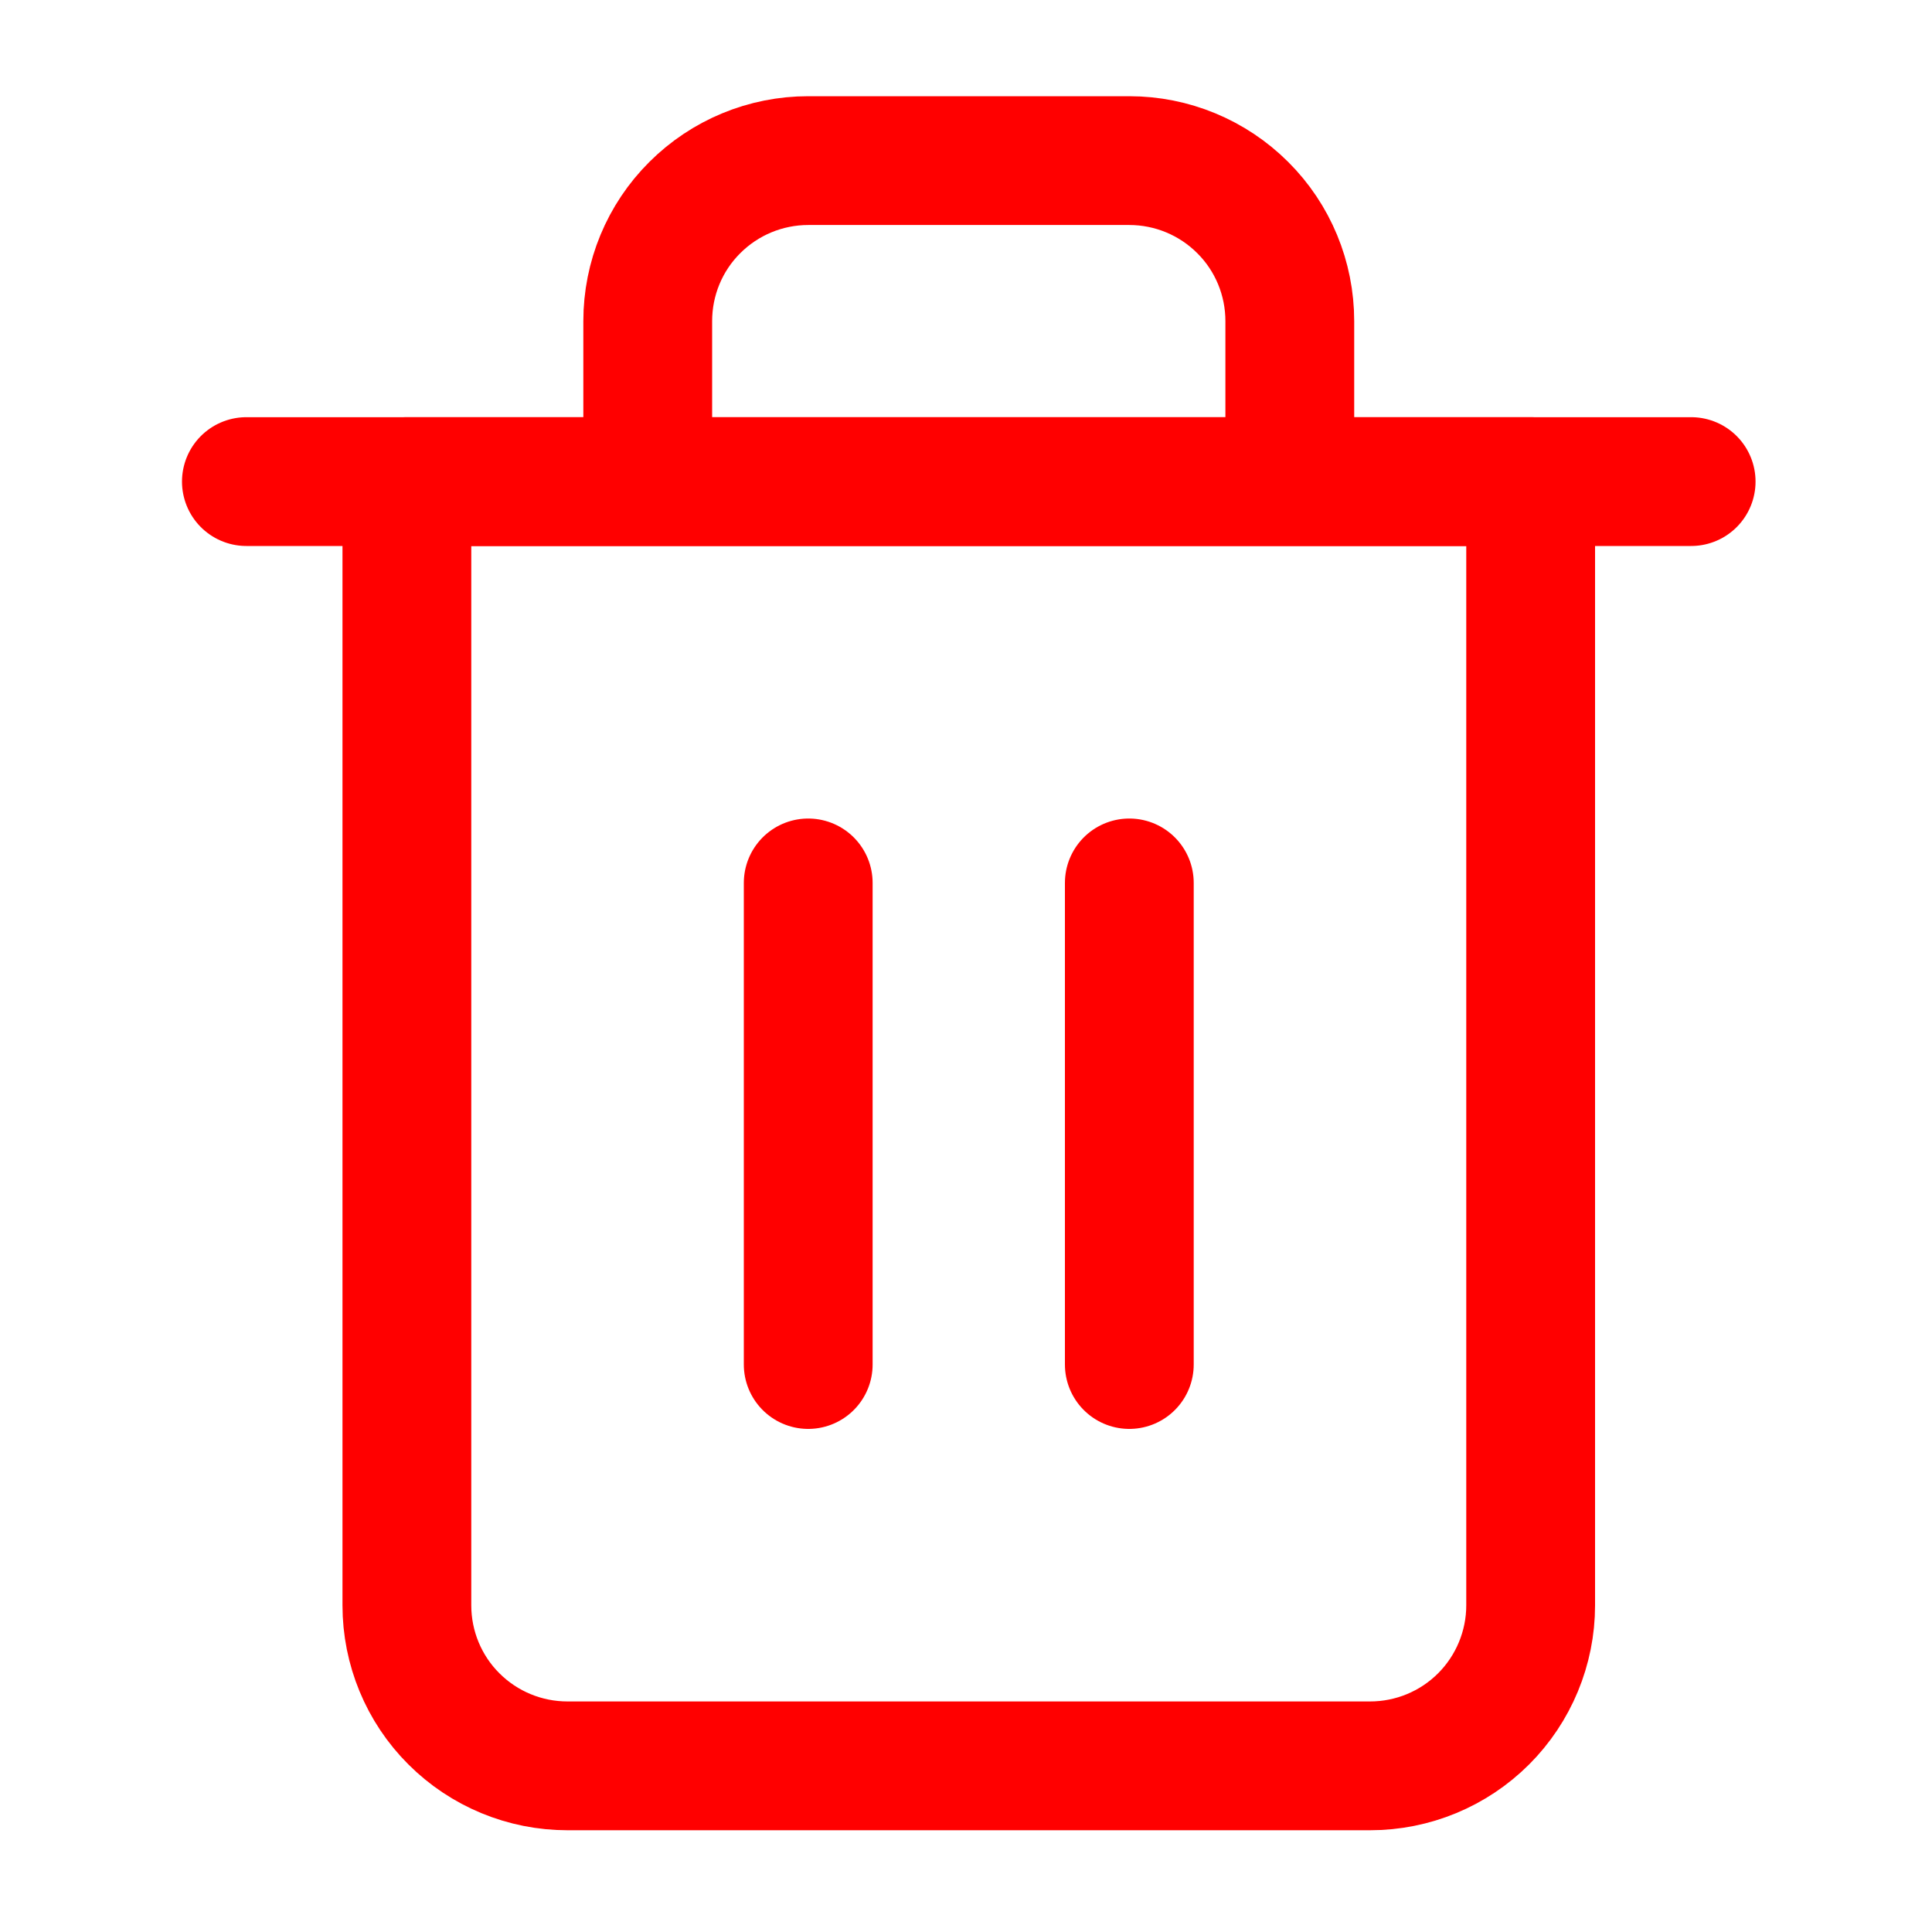 <svg width="15" height="15" viewBox="0 0 15 15" fill="none" xmlns="http://www.w3.org/2000/svg">
<g clip-path="url(#clip0)">
<path d="M1.913 3.739H3.159H13.13" stroke="#FF0000" stroke-linecap="round" stroke-linejoin="round"/>
<path d="M5.029 3.739V2.493C5.029 2.162 5.16 1.845 5.394 1.612C5.628 1.378 5.945 1.247 6.275 1.247H8.768C9.098 1.247 9.415 1.378 9.649 1.612C9.883 1.845 10.014 2.162 10.014 2.493V3.739M11.884 3.739V12.464C11.884 12.794 11.752 13.112 11.519 13.345C11.285 13.579 10.968 13.71 10.637 13.71H4.406C4.075 13.71 3.758 13.579 3.524 13.345C3.29 13.112 3.159 12.794 3.159 12.464V3.739H11.884Z" stroke="#FF0000" stroke-linecap="round" stroke-linejoin="round"/>
<path d="M6.275 6.855V10.594" stroke="#FF0000" stroke-linecap="round" stroke-linejoin="round"/>
<path d="M8.768 6.855V10.594" stroke="#FF0000" stroke-linecap="round" stroke-linejoin="round"/>
</g>
<defs>
<clipPath id="clip0">
<rect width="14.957" height="14.957" fill="white" transform="translate(0.043)"/>
</clipPath>
</defs>
</svg>
